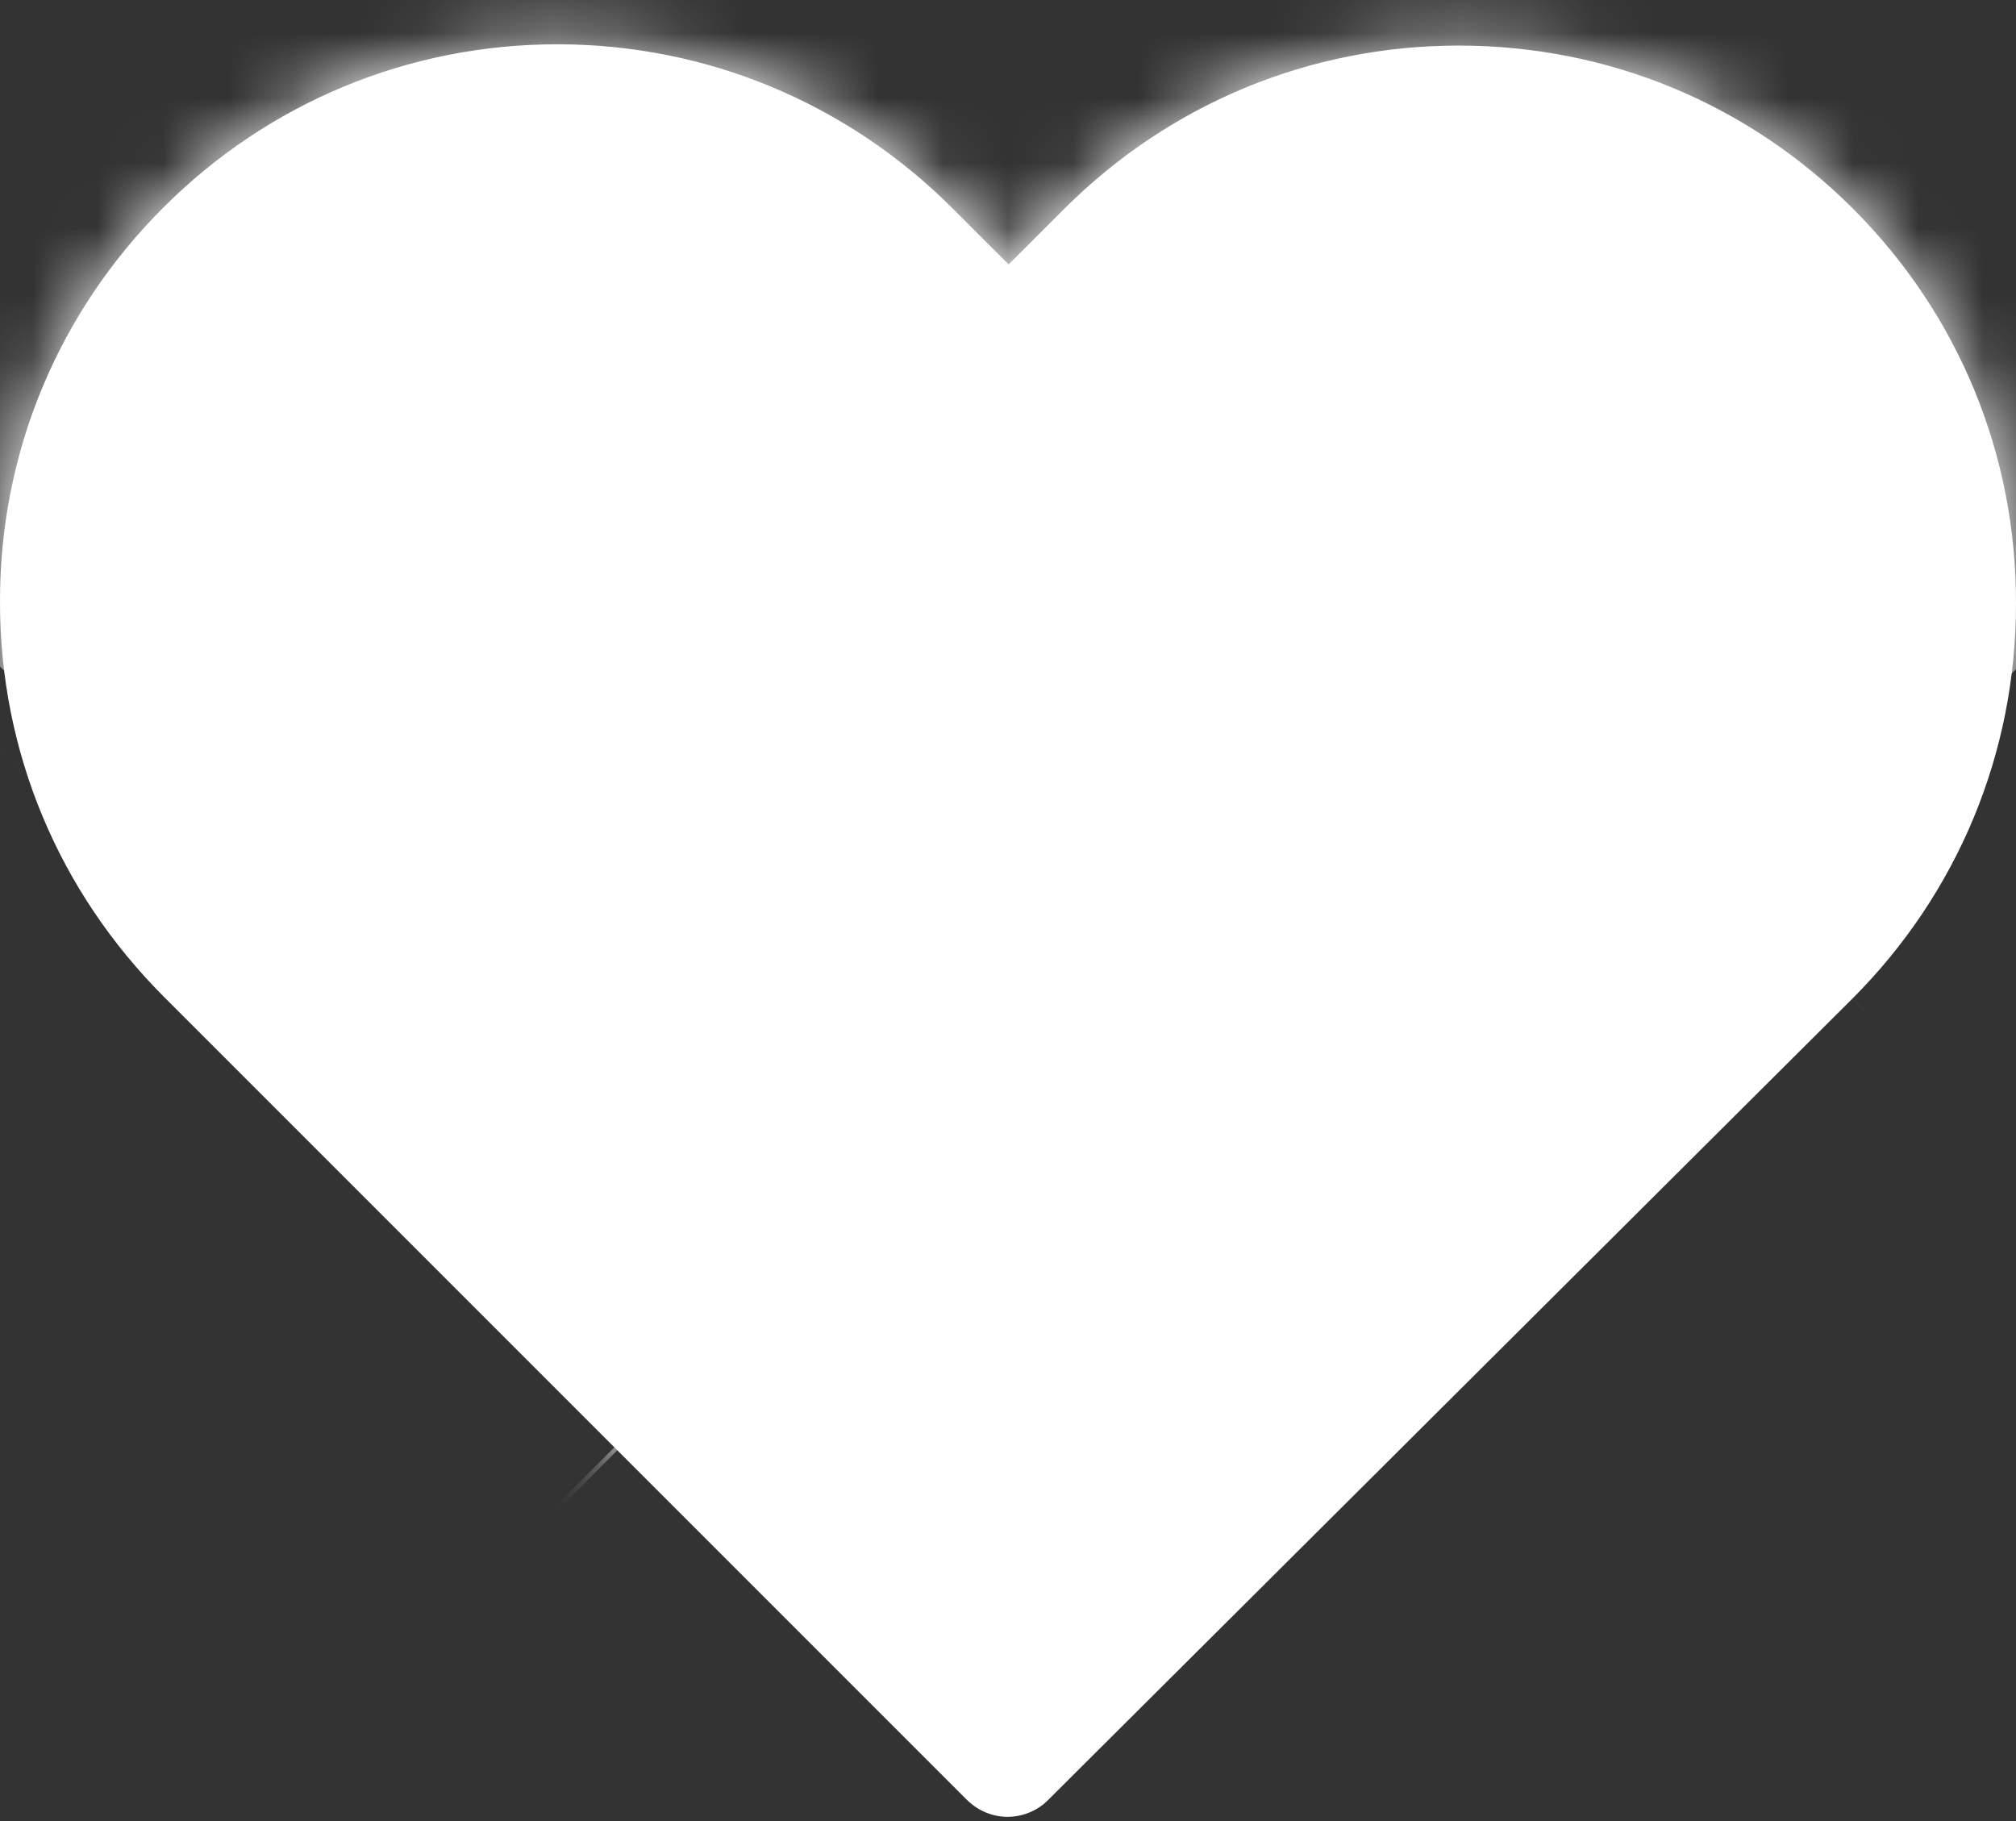 <svg width="31" height="28" viewBox="0 0 31 28" fill="none" xmlns="http://www.w3.org/2000/svg">
<rect x="0" y="0" width="31" height="28" fill="#333333" stroke="none"/>
<g>
<g clip-path="url(#clip0)">
<mask id="path-1-inside-1" fill="white">
<path d="M26.925 4.552C25.498 3.125 23.609 2.345 21.593 2.345C19.576 2.345 17.681 3.131 16.254 4.558L15.509 5.303L14.752 4.546C13.325 3.119 11.424 2.328 9.407 2.328C7.397 2.328 5.502 3.113 4.08 4.535C2.653 5.962 1.867 7.857 1.873 9.873C1.873 11.89 2.665 13.779 4.092 15.206L14.942 26.057C15.093 26.207 15.295 26.288 15.491 26.288C15.688 26.288 15.89 26.213 16.04 26.063L26.914 15.229C28.341 13.802 29.127 11.907 29.127 9.891C29.133 7.874 28.352 5.979 26.925 4.552ZM25.816 14.126L15.491 24.41L5.189 14.108C4.057 12.976 3.433 11.474 3.433 9.873C3.433 8.273 4.051 6.771 5.184 5.644C6.31 4.517 7.813 3.893 9.407 3.893C11.008 3.893 12.516 4.517 13.648 5.65L14.954 6.956C15.26 7.262 15.751 7.262 16.057 6.956L17.352 5.661C18.484 4.529 19.992 3.905 21.587 3.905C23.181 3.905 24.684 4.529 25.816 5.656C26.948 6.788 27.567 8.29 27.567 9.891C27.573 11.491 26.948 12.993 25.816 14.126Z"/>
</mask>
<path d="M26.925 4.552C25.498 3.125 23.609 2.345 21.593 2.345C19.576 2.345 17.681 3.131 16.254 4.558L15.509 5.303L14.752 4.546C13.325 3.119 11.424 2.328 9.407 2.328C7.397 2.328 5.502 3.113 4.08 4.535C2.653 5.962 1.867 7.857 1.873 9.873C1.873 11.89 2.665 13.779 4.092 15.206L14.942 26.057C15.093 26.207 15.295 26.288 15.491 26.288C15.688 26.288 15.89 26.213 16.04 26.063L26.914 15.229C28.341 13.802 29.127 11.907 29.127 9.891C29.133 7.874 28.352 5.979 26.925 4.552ZM25.816 14.126L15.491 24.41L5.189 14.108C4.057 12.976 3.433 11.474 3.433 9.873C3.433 8.273 4.051 6.771 5.184 5.644C6.31 4.517 7.813 3.893 9.407 3.893C11.008 3.893 12.516 4.517 13.648 5.65L14.954 6.956C15.26 7.262 15.751 7.262 16.057 6.956L17.352 5.661C18.484 4.529 19.992 3.905 21.587 3.905C23.181 3.905 24.684 4.529 25.816 5.656C26.948 6.788 27.567 8.29 27.567 9.891C27.573 11.491 26.948 12.993 25.816 14.126Z" fill="white"/>
<path d="M16.254 4.558L-349.902 -361.599L-349.902 -361.599L16.254 4.558ZM15.509 5.303L-350.647 371.46L15.509 737.614L381.664 371.46L15.509 5.303ZM14.752 4.546L-351.404 370.703L-351.404 370.703L14.752 4.546ZM1.873 9.873H519.696V9.131L519.694 8.39L1.873 9.873ZM4.092 15.206L-362.064 381.363L4.092 15.206ZM14.942 26.057L381.098 -340.1H381.098L14.942 26.057ZM16.04 26.063L-349.433 -340.776L-349.774 -340.435L-350.115 -340.094L16.04 26.063ZM26.914 15.229L392.387 382.067L392.728 381.727L393.069 381.386L26.914 15.229ZM29.127 9.891L-488.694 8.407L-488.696 9.149V9.891H29.127ZM25.816 14.126L391.252 381L391.612 380.642L391.972 380.282L25.816 14.126ZM15.491 24.41L-350.664 390.567L14.773 756.003L380.927 391.284L15.491 24.41ZM5.189 14.108L-360.966 380.265L5.189 14.108ZM5.184 5.644L370.402 372.736L370.871 372.269L371.339 371.801L5.184 5.644ZM13.648 5.65L-352.507 371.806L-352.507 371.806L13.648 5.65ZM14.954 6.956L381.109 -359.201L381.109 -359.201L14.954 6.956ZM16.057 6.956L382.213 373.112L382.213 373.112L16.057 6.956ZM17.352 5.661L-348.804 -360.495L-348.804 -360.495L17.352 5.661ZM25.816 5.656L391.972 -360.501L391.503 -360.969L391.034 -361.436L25.816 5.656ZM27.567 9.891H-490.256V10.825L-490.253 11.76L27.567 9.891ZM393.081 -361.604C294.266 -460.419 160.552 -515.478 21.593 -515.478V520.168C-113.334 520.168 -243.27 466.669 -339.23 370.709L393.081 -361.604ZM21.593 -515.478C-117.965 -515.478 -251.51 -459.99 -349.902 -361.599L382.409 370.714C286.872 466.252 157.117 520.168 21.593 520.168V-515.478ZM-349.902 -361.599L-350.647 -360.853L381.664 371.46L382.41 370.714L-349.902 -361.599ZM381.664 -360.853L380.907 -361.61L-351.404 370.703L-350.647 371.46L381.664 -360.853ZM380.907 -361.61C282.937 -459.58 149.559 -515.495 9.407 -515.495V520.15C-126.711 520.15 -256.288 465.819 -351.404 370.703L380.907 -361.61ZM9.407 -515.495C-130.057 -515.495 -263.627 -460.069 -362.075 -361.622L370.236 370.691C274.63 466.296 144.85 520.15 9.407 520.15V-515.495ZM-362.075 -361.622C-460.433 -263.264 -516.351 -129.275 -515.948 11.357L519.694 8.39C520.085 144.989 465.74 275.188 370.236 370.691L-362.075 -361.622ZM-515.95 9.873C-515.95 150.869 -459.433 283.994 -362.064 381.363L370.247 -350.95C464.762 -256.436 519.696 -127.09 519.696 9.873H-515.95ZM-362.064 381.363L-351.213 392.213L381.098 -340.1L370.247 -350.95L-362.064 381.363ZM-351.213 392.213C-254.481 488.945 -122.786 544.111 15.491 544.111V-491.535C153.375 -491.535 284.666 -436.531 381.098 -340.1L-351.213 392.213ZM15.491 544.111C143.776 544.111 278.586 495.828 382.196 392.219L-350.115 -340.094C-246.807 -443.403 -112.401 -491.535 15.491 -491.535V544.111ZM381.513 392.901L392.387 382.067L-338.559 -351.609L-349.433 -340.776L381.513 392.901ZM393.069 381.386C491.462 282.994 546.95 149.449 546.95 9.891H-488.696C-488.696 -125.634 -434.78 -255.389 -339.242 -350.927L393.069 381.386ZM546.947 11.374C547.347 -128.238 492.161 -262.524 393.081 -361.604L-339.23 370.709C-435.456 274.483 -489.082 143.987 -488.694 8.407L546.947 11.374ZM-339.62 -352.749L-349.945 -342.464L380.927 391.284L391.252 381L-339.62 -352.749ZM381.647 -341.746L371.345 -352.048L-360.966 380.265L-350.664 390.567L381.647 -341.746ZM371.345 -352.048C467.012 -256.382 521.256 -126.302 521.256 9.873H-514.39C-514.39 149.25 -458.897 282.334 -360.966 380.265L371.345 -352.048ZM521.256 9.873C521.256 144.528 468.039 275.597 370.402 372.736L-360.034 -361.448C-459.937 -262.055 -514.39 -127.983 -514.39 9.873H521.256ZM371.339 371.801C275.589 467.55 145.478 521.716 9.407 521.716V-513.929C-129.853 -513.929 -262.969 -458.515 -360.972 -360.512L371.339 371.801ZM9.407 521.716C-126.236 521.716 -256.465 467.849 -352.507 371.806L379.804 -360.507C281.496 -458.814 148.251 -513.929 9.407 -513.929V521.716ZM-352.507 371.806L-351.202 373.112L381.109 -359.201L379.804 -360.507L-352.507 371.806ZM-351.202 373.112C-148.673 575.64 179.684 575.64 382.213 373.112L-350.098 -359.201C-148.182 -561.116 179.193 -561.116 381.109 -359.201L-351.202 373.112ZM382.213 373.112L383.507 371.818L-348.804 -360.495L-350.098 -359.201L382.213 373.112ZM383.507 371.818C287.652 467.673 157.501 521.728 21.587 521.728V-513.918C-117.517 -513.918 -250.684 -458.615 -348.804 -360.495L383.507 371.818ZM21.587 521.728C-114.712 521.728 -244.225 467.439 -339.402 372.747L391.034 -361.436C293.592 -458.381 161.075 -513.918 21.587 -513.918V521.728ZM-340.34 371.812C-436.914 275.238 -490.256 144.78 -490.256 9.891H545.39C545.39 -128.2 490.811 -261.661 391.972 -360.501L-340.34 371.812ZM-490.253 11.76C-490.749 -125.768 -435.963 -256.408 -340.34 -352.031L391.972 380.282C489.86 282.394 545.894 148.75 545.386 8.021L-490.253 11.76Z" fill="white" mask="url(#path-1-inside-1)"/>
</g>
<path d="M0.817 7.922C1.371 3.766 5.512 1.092 9.528 2.297L15.5 4.088L21.625 2.25C25.589 1.061 29.688 3.651 30.317 7.74L30.489 8.857L29.127 12.945L26.401 17.033L15.5 27.935L4.598 17.033L0.51 10.22L0.817 7.922Z" fill="white"/>
<mask id="path-4-inside-2" fill="white">
<path d="M28.496 3.211C26.873 1.588 24.724 0.701 22.43 0.701C20.137 0.701 17.981 1.595 16.358 3.218L15.51 4.066L14.649 3.205C13.026 1.582 10.864 0.681 8.57 0.681C6.283 0.681 4.127 1.575 2.511 3.192C0.887 4.815 -0.007 6.971 3.59862e-05 9.264C3.59862e-05 11.558 0.9 13.707 2.524 15.33L14.866 27.672C15.037 27.843 15.267 27.935 15.49 27.935C15.714 27.935 15.944 27.85 16.114 27.679L28.483 15.356C30.106 13.733 31 11.577 31 9.284C31.006 6.99 30.119 4.835 28.496 3.211ZM27.234 14.101L15.49 25.799L3.772 14.081C2.484 12.793 1.774 11.085 1.774 9.264C1.774 7.444 2.478 5.735 3.766 4.453C5.047 3.172 6.756 2.462 8.57 2.462C10.39 2.462 12.106 3.172 13.394 4.46L14.879 5.945C15.227 6.294 15.786 6.294 16.134 5.945L17.606 4.473C18.894 3.185 20.61 2.475 22.424 2.475C24.237 2.475 25.946 3.185 27.234 4.467C28.522 5.755 29.226 7.463 29.226 9.284C29.232 11.104 28.522 12.813 27.234 14.101Z"/>
</mask>
<path d="M28.496 3.211C26.873 1.588 24.724 0.701 22.43 0.701C20.137 0.701 17.981 1.595 16.358 3.218L15.51 4.066L14.649 3.205C13.026 1.582 10.864 0.681 8.57 0.681C6.283 0.681 4.127 1.575 2.511 3.192C0.887 4.815 -0.007 6.971 3.59862e-05 9.264C3.59862e-05 11.558 0.9 13.707 2.524 15.33L14.866 27.672C15.037 27.843 15.267 27.935 15.49 27.935C15.714 27.935 15.944 27.85 16.114 27.679L28.483 15.356C30.106 13.733 31 11.577 31 9.284C31.006 6.99 30.119 4.835 28.496 3.211ZM27.234 14.101L15.49 25.799L3.772 14.081C2.484 12.793 1.774 11.085 1.774 9.264C1.774 7.444 2.478 5.735 3.766 4.453C5.047 3.172 6.756 2.462 8.57 2.462C10.39 2.462 12.106 3.172 13.394 4.46L14.879 5.945C15.227 6.294 15.786 6.294 16.134 5.945L17.606 4.473C18.894 3.185 20.61 2.475 22.424 2.475C24.237 2.475 25.946 3.185 27.234 4.467C28.522 5.755 29.226 7.463 29.226 9.284C29.232 11.104 28.522 12.813 27.234 14.101Z" fill="white"/>
<path d="M16.358 3.218L-400.13 -413.271L-400.13 -413.271L16.358 3.218ZM15.51 4.066L-400.977 420.554L15.51 837.04L431.997 420.554L15.51 4.066ZM14.649 3.205L-401.838 419.693L-401.838 419.694L14.649 3.205ZM3.59862e-05 9.264H589.003V8.42L589.001 7.576L3.59862e-05 9.264ZM2.524 15.33L-413.964 431.819L2.524 15.33ZM14.866 27.672L431.353 -388.817H431.353L14.866 27.672ZM16.114 27.679L-399.596 -389.585L-399.985 -389.198L-400.373 -388.81L16.114 27.679ZM28.483 15.356L444.194 432.62L444.582 432.233L444.97 431.845L28.483 15.356ZM31 9.284L-558.001 7.596L-558.003 8.44V9.284H31ZM27.234 14.101L442.903 431.406L443.313 430.998L443.722 430.59L27.234 14.101ZM15.49 25.799L-400.997 442.288L14.674 857.957L431.159 443.104L15.49 25.799ZM3.772 14.081L-412.715 430.57H-412.715L3.772 14.081ZM3.766 4.453L419.187 422.006L419.721 421.475L420.253 420.942L3.766 4.453ZM13.394 4.46L-403.094 420.949L-403.094 420.949L13.394 4.46ZM14.879 5.945L431.366 -410.543L431.366 -410.543L14.879 5.945ZM16.134 5.945L432.622 422.434L432.622 422.434L16.134 5.945ZM17.606 4.473L-398.881 -412.015L-398.881 -412.015L17.606 4.473ZM27.234 4.467L443.722 -412.022L443.189 -412.555L442.655 -413.086L27.234 4.467ZM29.226 9.284H-559.777V10.347L-559.774 11.41L29.226 9.284ZM444.983 -413.277C332.586 -525.675 180.491 -588.302 22.43 -588.302V589.704C-131.043 589.704 -278.84 528.851 -387.991 419.7L444.983 -413.277ZM22.43 -588.302C-136.311 -588.302 -288.213 -525.187 -400.13 -413.271L432.845 419.707C324.175 528.377 176.584 589.704 22.43 589.704V-588.302ZM-400.13 -413.271L-400.978 -412.423L431.997 420.554L432.845 419.706L-400.13 -413.271ZM431.997 -412.423L431.136 -413.284L-401.838 419.694L-400.977 420.554L431.997 -412.423ZM431.136 -413.284C319.699 -524.721 167.987 -588.322 8.57 -588.322V589.684C-146.26 589.684 -293.648 527.884 -401.838 419.693L431.136 -413.284ZM8.57 -588.322C-150.065 -588.322 -301.996 -525.277 -413.977 -413.297L418.998 419.68C310.251 528.427 162.631 589.684 8.57 589.684V-588.322ZM-413.977 -413.297C-525.855 -301.419 -589.459 -149.012 -589.001 10.952L589.001 7.576C589.446 162.953 527.63 311.049 418.998 419.68L-413.977 -413.297ZM-589.003 9.264C-589.003 169.642 -524.717 321.065 -413.964 431.819L419.011 -401.159C526.518 -293.652 589.003 -146.526 589.003 9.264H-589.003ZM-413.964 431.819L-401.622 444.161L431.353 -388.817L419.011 -401.159L-413.964 431.819ZM-401.622 444.161C-291.592 554.19 -141.794 616.938 15.49 616.938V-561.068C172.328 -561.068 321.666 -498.504 431.353 -388.817L-401.622 444.161ZM15.49 616.938C161.409 616.938 314.75 562.019 432.602 444.167L-400.373 -388.81C-282.863 -506.319 -129.982 -561.068 15.49 -561.068V616.938ZM431.825 444.943L444.194 432.62L-387.228 -401.908L-399.596 -389.585L431.825 444.943ZM444.97 431.845C556.888 319.928 620.003 168.026 620.003 9.284H-558.003C-558.003 -144.871 -496.675 -292.462 -388.004 -401.132L444.97 431.845ZM620.001 10.972C620.456 -147.832 557.683 -300.578 444.983 -413.277L-387.991 419.7C-497.445 310.247 -558.443 161.813 -558.001 7.596L620.001 10.972ZM-388.435 -403.204L-400.179 -391.506L431.159 443.104L442.903 431.406L-388.435 -403.204ZM431.978 -390.69L420.26 -402.407L-412.715 430.57L-400.997 442.288L431.978 -390.69ZM420.26 -402.407C529.077 -293.591 590.777 -145.63 590.777 9.264H-587.229C-587.229 167.799 -524.108 319.177 -412.715 430.57L420.26 -402.407ZM590.777 9.264C590.777 162.429 530.245 311.514 419.187 422.006L-411.655 -413.099C-525.29 -300.044 -587.229 -147.542 -587.229 9.264H590.777ZM420.253 420.942C311.341 529.853 163.345 591.465 8.57 591.465V-586.541C-149.833 -586.541 -301.247 -523.51 -412.722 -412.035L420.253 420.942ZM8.57 591.465C-145.719 591.465 -293.849 530.193 -403.094 420.949L429.881 -412.029C318.06 -523.849 166.499 -586.541 8.57 -586.541V591.465ZM-403.094 420.949L-401.608 422.434L431.366 -410.543L429.881 -412.029L-403.094 420.949ZM-401.608 422.434C-171.24 652.801 202.253 652.801 432.622 422.434L-400.353 -410.543C-170.682 -640.214 201.695 -640.214 431.366 -410.543L-401.608 422.434ZM432.622 422.434L434.094 420.962L-398.881 -412.015L-400.353 -410.543L432.622 422.434ZM434.094 420.962C325.062 529.993 177.021 591.478 22.424 591.478V-586.528C-135.801 -586.528 -287.274 -523.623 -398.881 -412.015L434.094 420.962ZM22.424 591.478C-132.611 591.478 -279.926 529.727 -388.187 422.019L442.655 -413.086C331.819 -523.357 181.086 -586.528 22.424 -586.528V591.478ZM-389.253 420.955C-499.103 311.106 -559.777 162.715 -559.777 9.284H618.229C618.229 -147.788 556.148 -299.596 443.722 -412.022L-389.253 420.955ZM-559.774 11.41C-560.338 -145.022 -498.021 -293.62 -389.253 -402.388L443.722 430.59C555.066 319.246 618.803 167.231 618.225 7.157L-559.774 11.41Z" fill="white" mask="url(#path-4-inside-2)"/>
</g>
<defs>
<clipPath id="clip0">
<rect width="27.254" height="27.254" fill="white" transform="translate(1.873 0.681)"/>
</clipPath>
</defs>
</svg>
